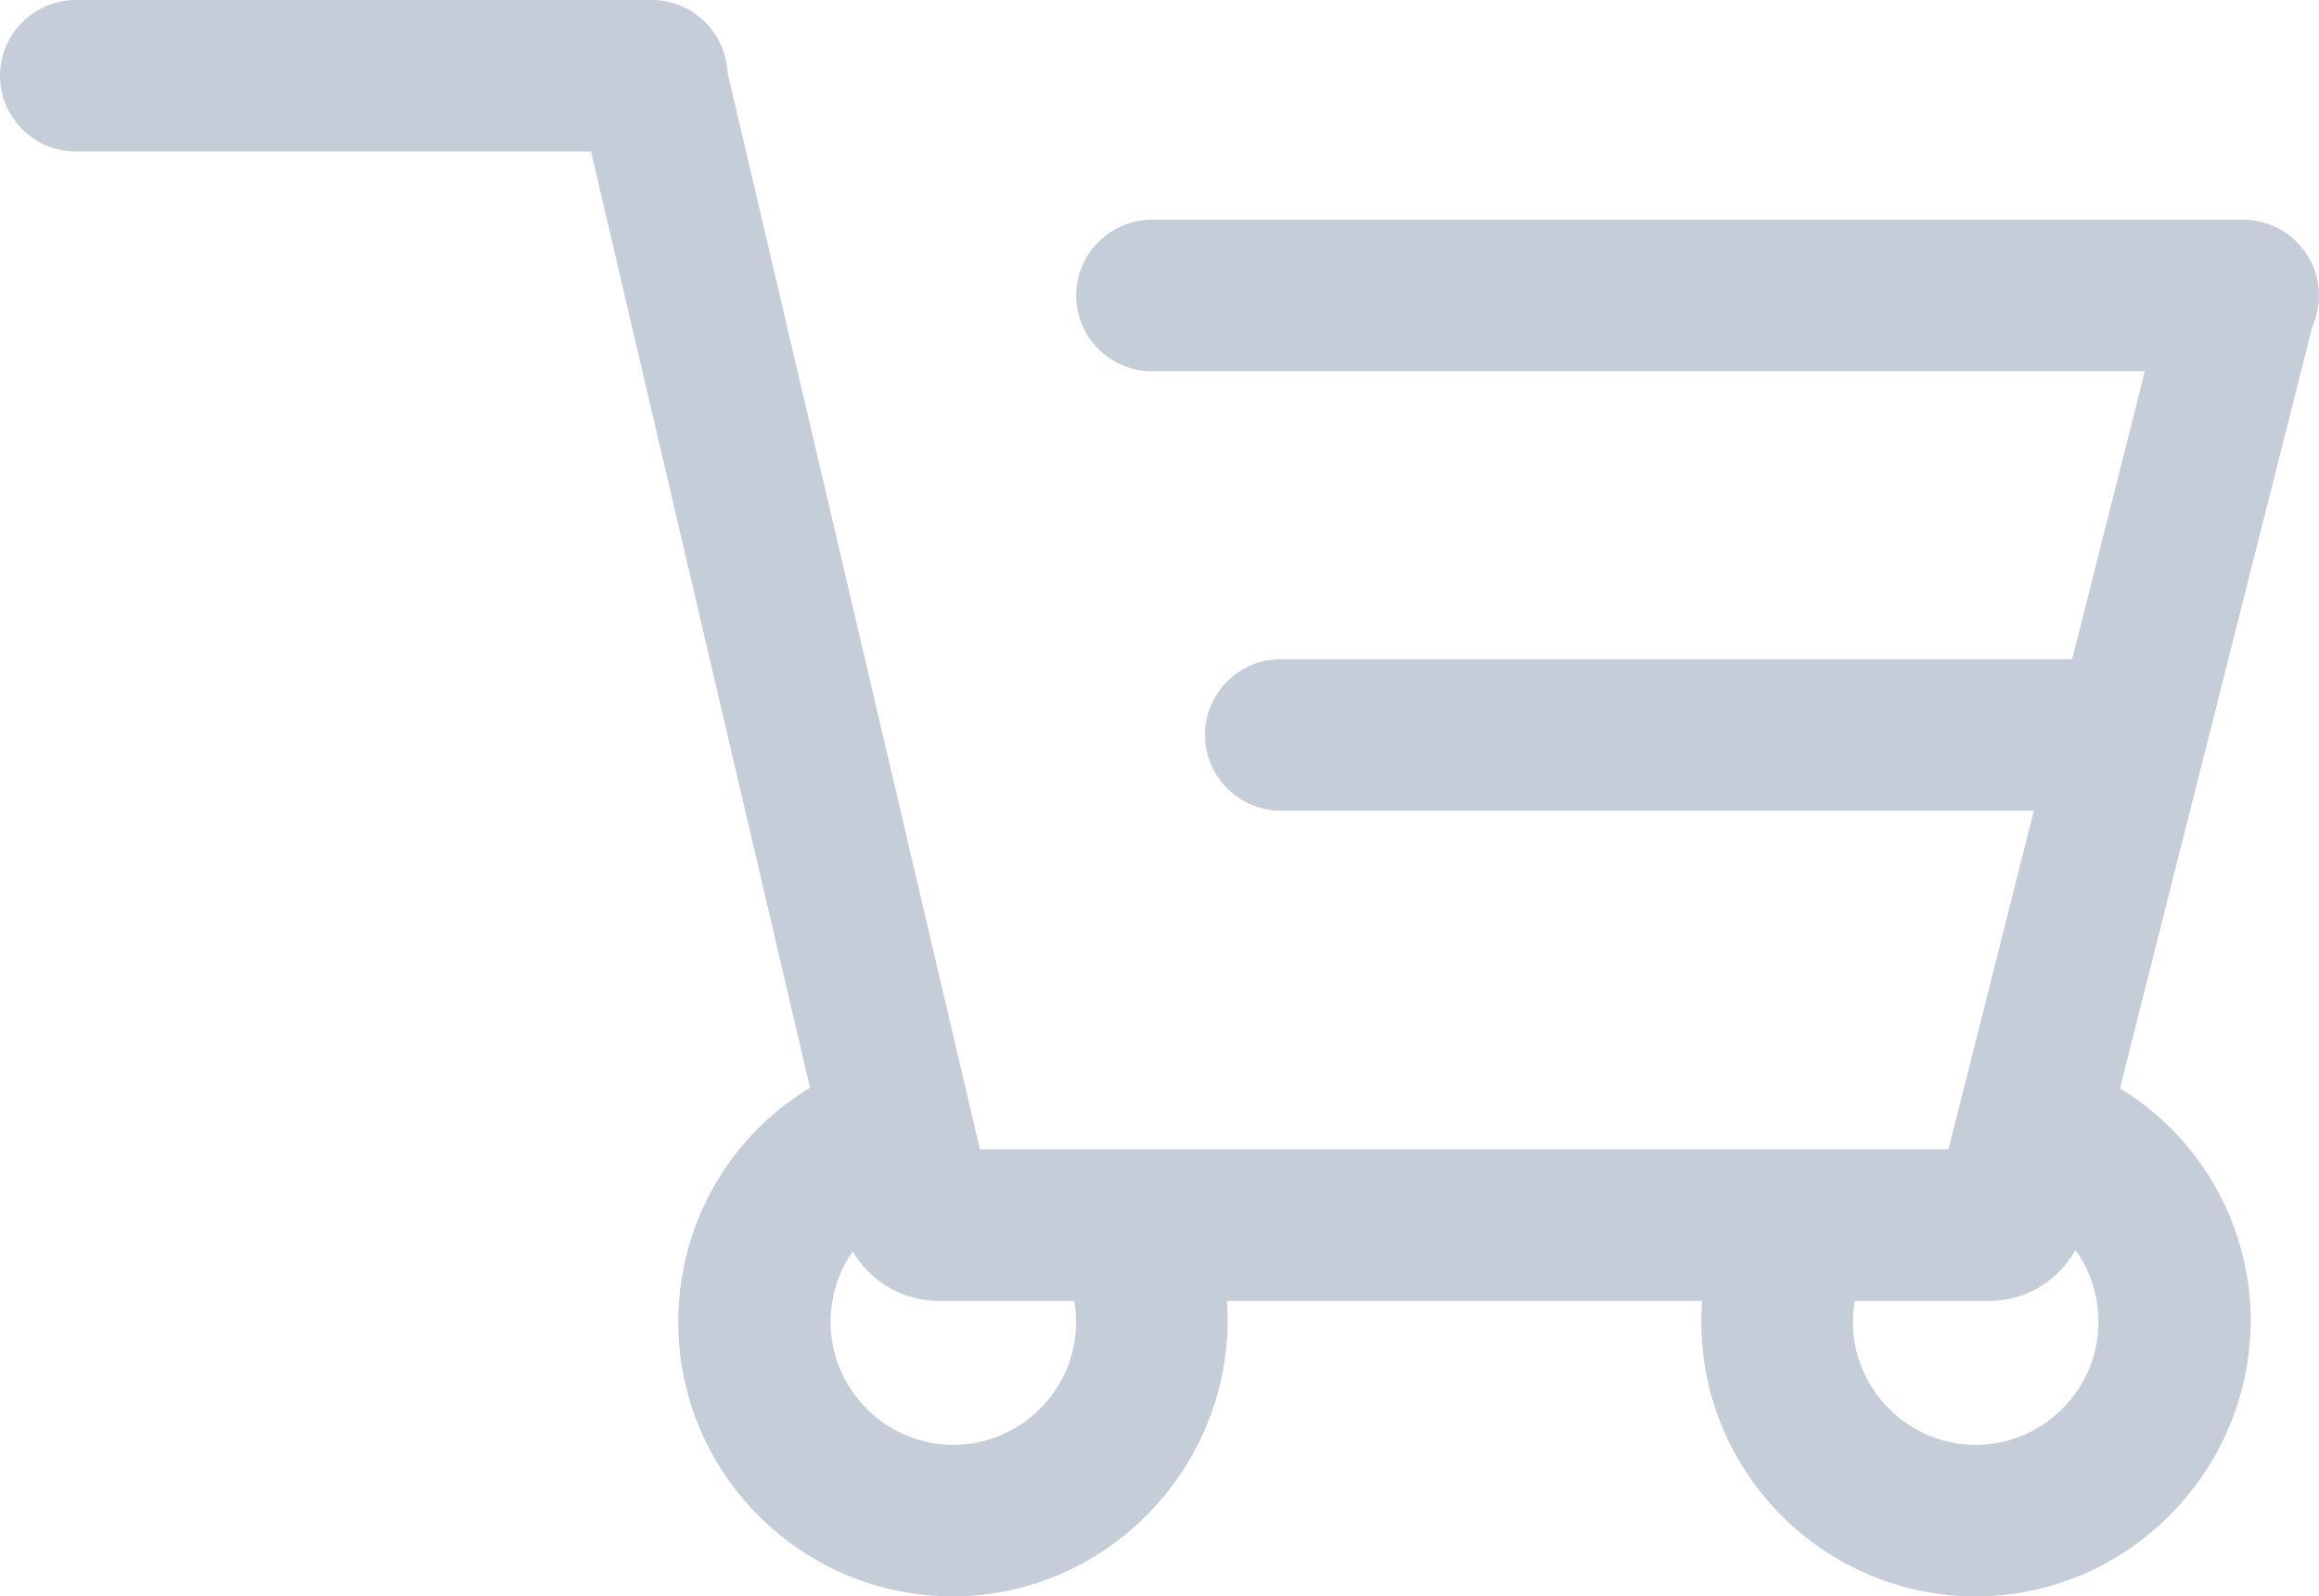 <?xml version="1.0" encoding="utf-8"?>
<!-- Generator: Adobe Illustrator 21.1.0, SVG Export Plug-In . SVG Version: 6.00 Build 0)  -->
<svg version="1.1" id="Layer_1" xmlns="http://www.w3.org/2000/svg" xmlns:xlink="http://www.w3.org/1999/xlink" x="0px" y="0px"
	 viewBox="0 0 306 210.7" style="enable-background:new 0 0 306 210.7;" xml:space="preserve">
<style type="text/css">
	.st0{fill:#C5CDD9;}
</style>
<g>
	<path class="st0" d="M262.5,171.7H123.9c-6.1,0-11.4-4.2-12.8-10.1L76.3,12.8C75,7.4,78.3,2,83.7,0.8c5.4-1.3,10.8,2.1,12,7.5
		l33.6,143.4h127.8L286,37.2c1.3-5.4,6.8-8.6,12.1-7.3c5.4,1.4,8.6,6.8,7.3,12.1l-30.2,119.6C273.7,167.6,268.5,171.7,262.5,171.7z"
		/>
</g>
<g>
	<path class="st0" d="M86,20H10C4.5,20,0,15.5,0,10S4.5,0,10,0h76c5.5,0,10,4.5,10,10S91.5,20,86,20z"/>
</g>
<g>
	<path class="st0" d="M125.7,210.7c-19.9,0-36.2-16.2-36.2-36.2c0-16,10.3-29.9,25.6-34.6c5.3-1.6,10.9,1.4,12.5,6.6
		s-1.4,10.9-6.6,12.5c-6.8,2.1-11.4,8.3-11.4,15.5c0,8.9,7.3,16.2,16.2,16.2s16.2-7.3,16.2-16.2c0-2.6-0.6-5-1.7-7.3
		c-2.5-4.9-0.5-10.9,4.4-13.4c4.9-2.5,10.9-0.5,13.4,4.4c2.5,5,3.9,10.6,3.9,16.3C161.8,194.4,145.6,210.7,125.7,210.7z"/>
</g>
<g>
	<path class="st0" d="M260.7,210.7c-19.9,0-36.2-16.2-36.2-36.2c0-5.6,1.3-11.3,3.9-16.3c2.5-4.9,8.5-6.9,13.4-4.4
		c4.9,2.5,6.9,8.5,4.4,13.4c-1.1,2.3-1.7,4.7-1.7,7.3c0,8.9,7.3,16.2,16.2,16.2s16.2-7.3,16.2-16.2c0-7.2-4.6-13.4-11.4-15.5
		c-5.3-1.6-8.3-7.2-6.6-12.5c1.6-5.3,7.2-8.3,12.5-6.6c15.3,4.7,25.6,18.6,25.6,34.6C296.8,194.4,280.6,210.7,260.7,210.7z"/>
</g>
<g>
	<path class="st0" d="M296,49H152c-5.5,0-10-4.5-10-10s4.5-10,10-10h144c5.5,0,10,4.5,10,10S301.5,49,296,49z"/>
</g>
<g>
	<path class="st0" d="M281,107H169c-5.5,0-10-4.5-10-10s4.5-10,10-10h112c5.5,0,10,4.5,10,10S286.5,107,281,107z"/>
</g>
</svg>
